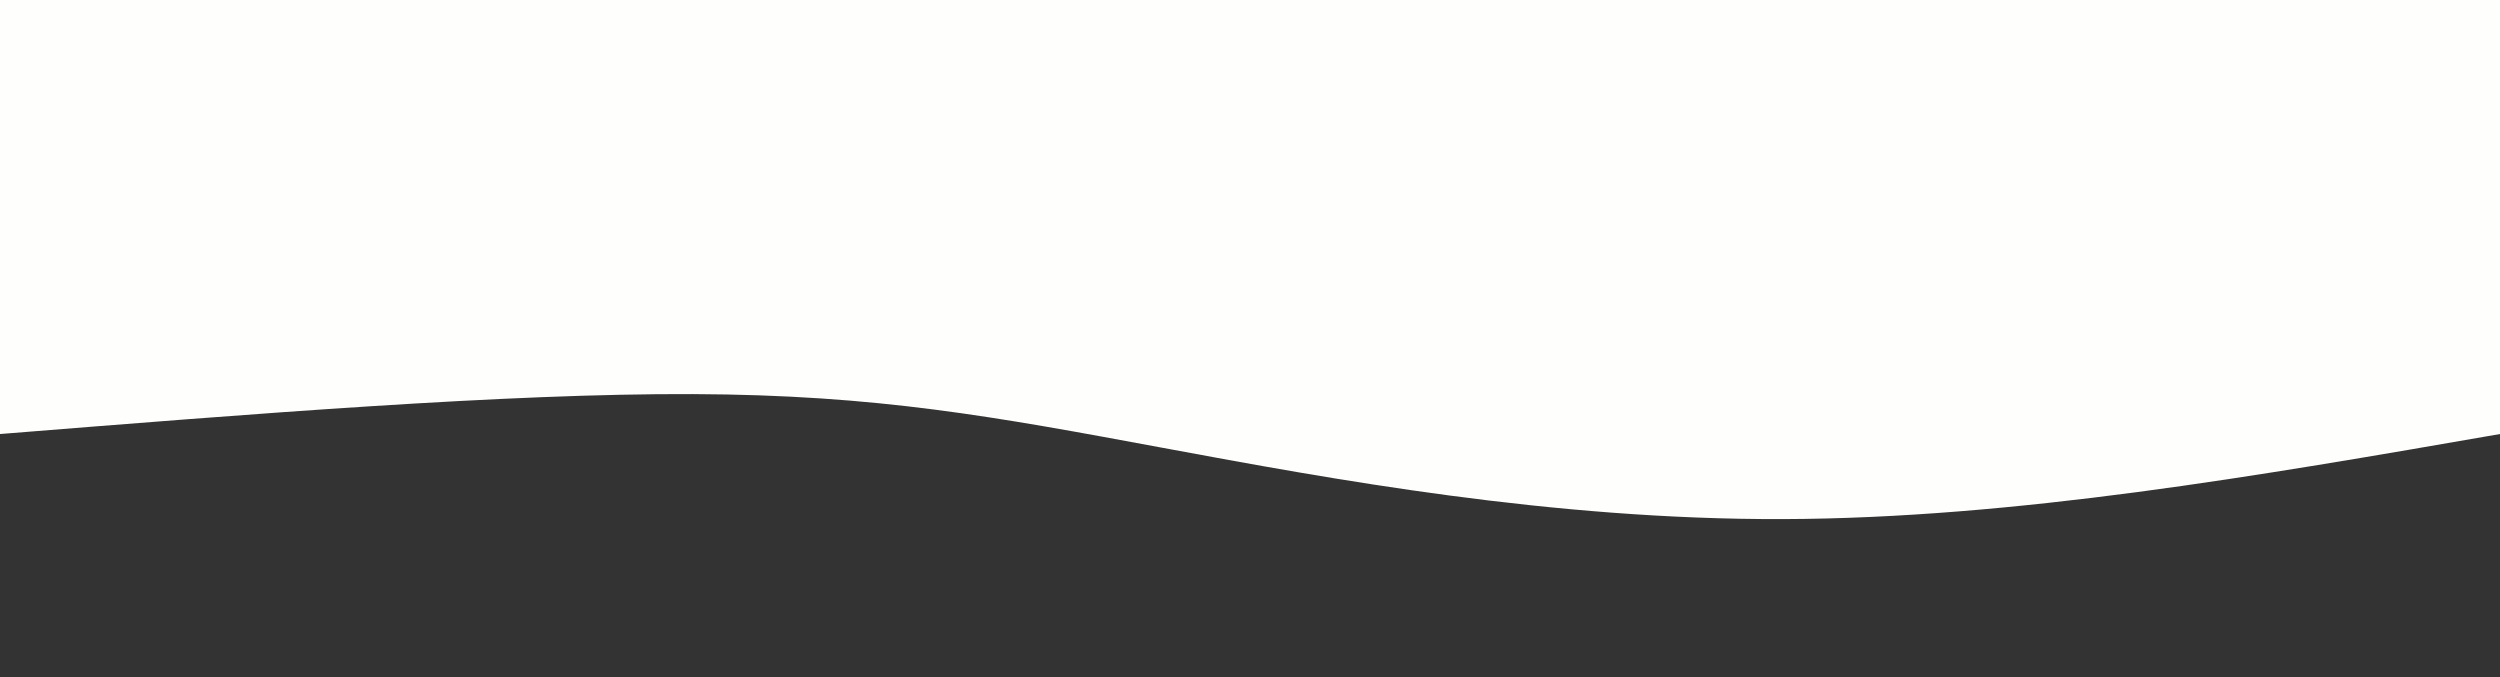 <svg width="100%" height="100%" id="svg" viewBox="0 0 1440 390" xmlns="http://www.w3.org/2000/svg" class="transition duration-300 ease-in-out delay-150"><rect x="0" y="0" width="1440" height="390" fill="#333333" stroke="none"/><style>
          .path-0{
            animation:pathAnim-0 8s;
            animation-timing-function: linear;
            animation-iteration-count: infinite;
          }
          @keyframes pathAnim-0{
            0%{
              d: path("M 0,400 L 0,150 C 139.857,125.714 279.714,101.429 413,101 C 546.286,100.571 673,124 770,142 C 867,160 934.286,172.571 1041,173 C 1147.714,173.429 1293.857,161.714 1440,150 L 1440,400 L 0,400 Z");
            }
            25%{
              d: path("M 0,400 L 0,150 C 129.857,144.607 259.714,139.214 371,138 C 482.286,136.786 575,139.75 705,142 C 835,144.25 1002.286,145.786 1131,147 C 1259.714,148.214 1349.857,149.107 1440,150 L 1440,400 L 0,400 Z");
            }
            50%{
              d: path("M 0,400 L 0,150 C 141.536,124.464 283.071,98.929 398,103 C 512.929,107.071 601.25,140.75 700,166 C 798.75,191.25 907.929,208.071 1033,204 C 1158.071,199.929 1299.036,174.964 1440,150 L 1440,400 L 0,400 Z");
            }
            75%{
              d: path("M 0,400 L 0,150 C 150.464,174.214 300.929,198.429 421,185 C 541.071,171.571 630.75,120.5 743,100 C 855.25,79.5 990.071,89.571 1110,103 C 1229.929,116.429 1334.964,133.214 1440,150 L 1440,400 L 0,400 Z");
            }
            100%{
              d: path("M 0,400 L 0,150 C 139.857,125.714 279.714,101.429 413,101 C 546.286,100.571 673,124 770,142 C 867,160 934.286,172.571 1041,173 C 1147.714,173.429 1293.857,161.714 1440,150 L 1440,400 L 0,400 Z");
            }
          }</style><path d="M 0,400 L 0,150 C 139.857,125.714 279.714,101.429 413,101 C 546.286,100.571 673,124 770,142 C 867,160 934.286,172.571 1041,173 C 1147.714,173.429 1293.857,161.714 1440,150 L 1440,400 L 0,400 Z" stroke="none" stroke-width="0" fill="#fefefd" fill-opacity="1" class="transition-all duration-300 ease-in-out delay-150 path-0" transform="rotate(-180 720 200)"></path></svg>